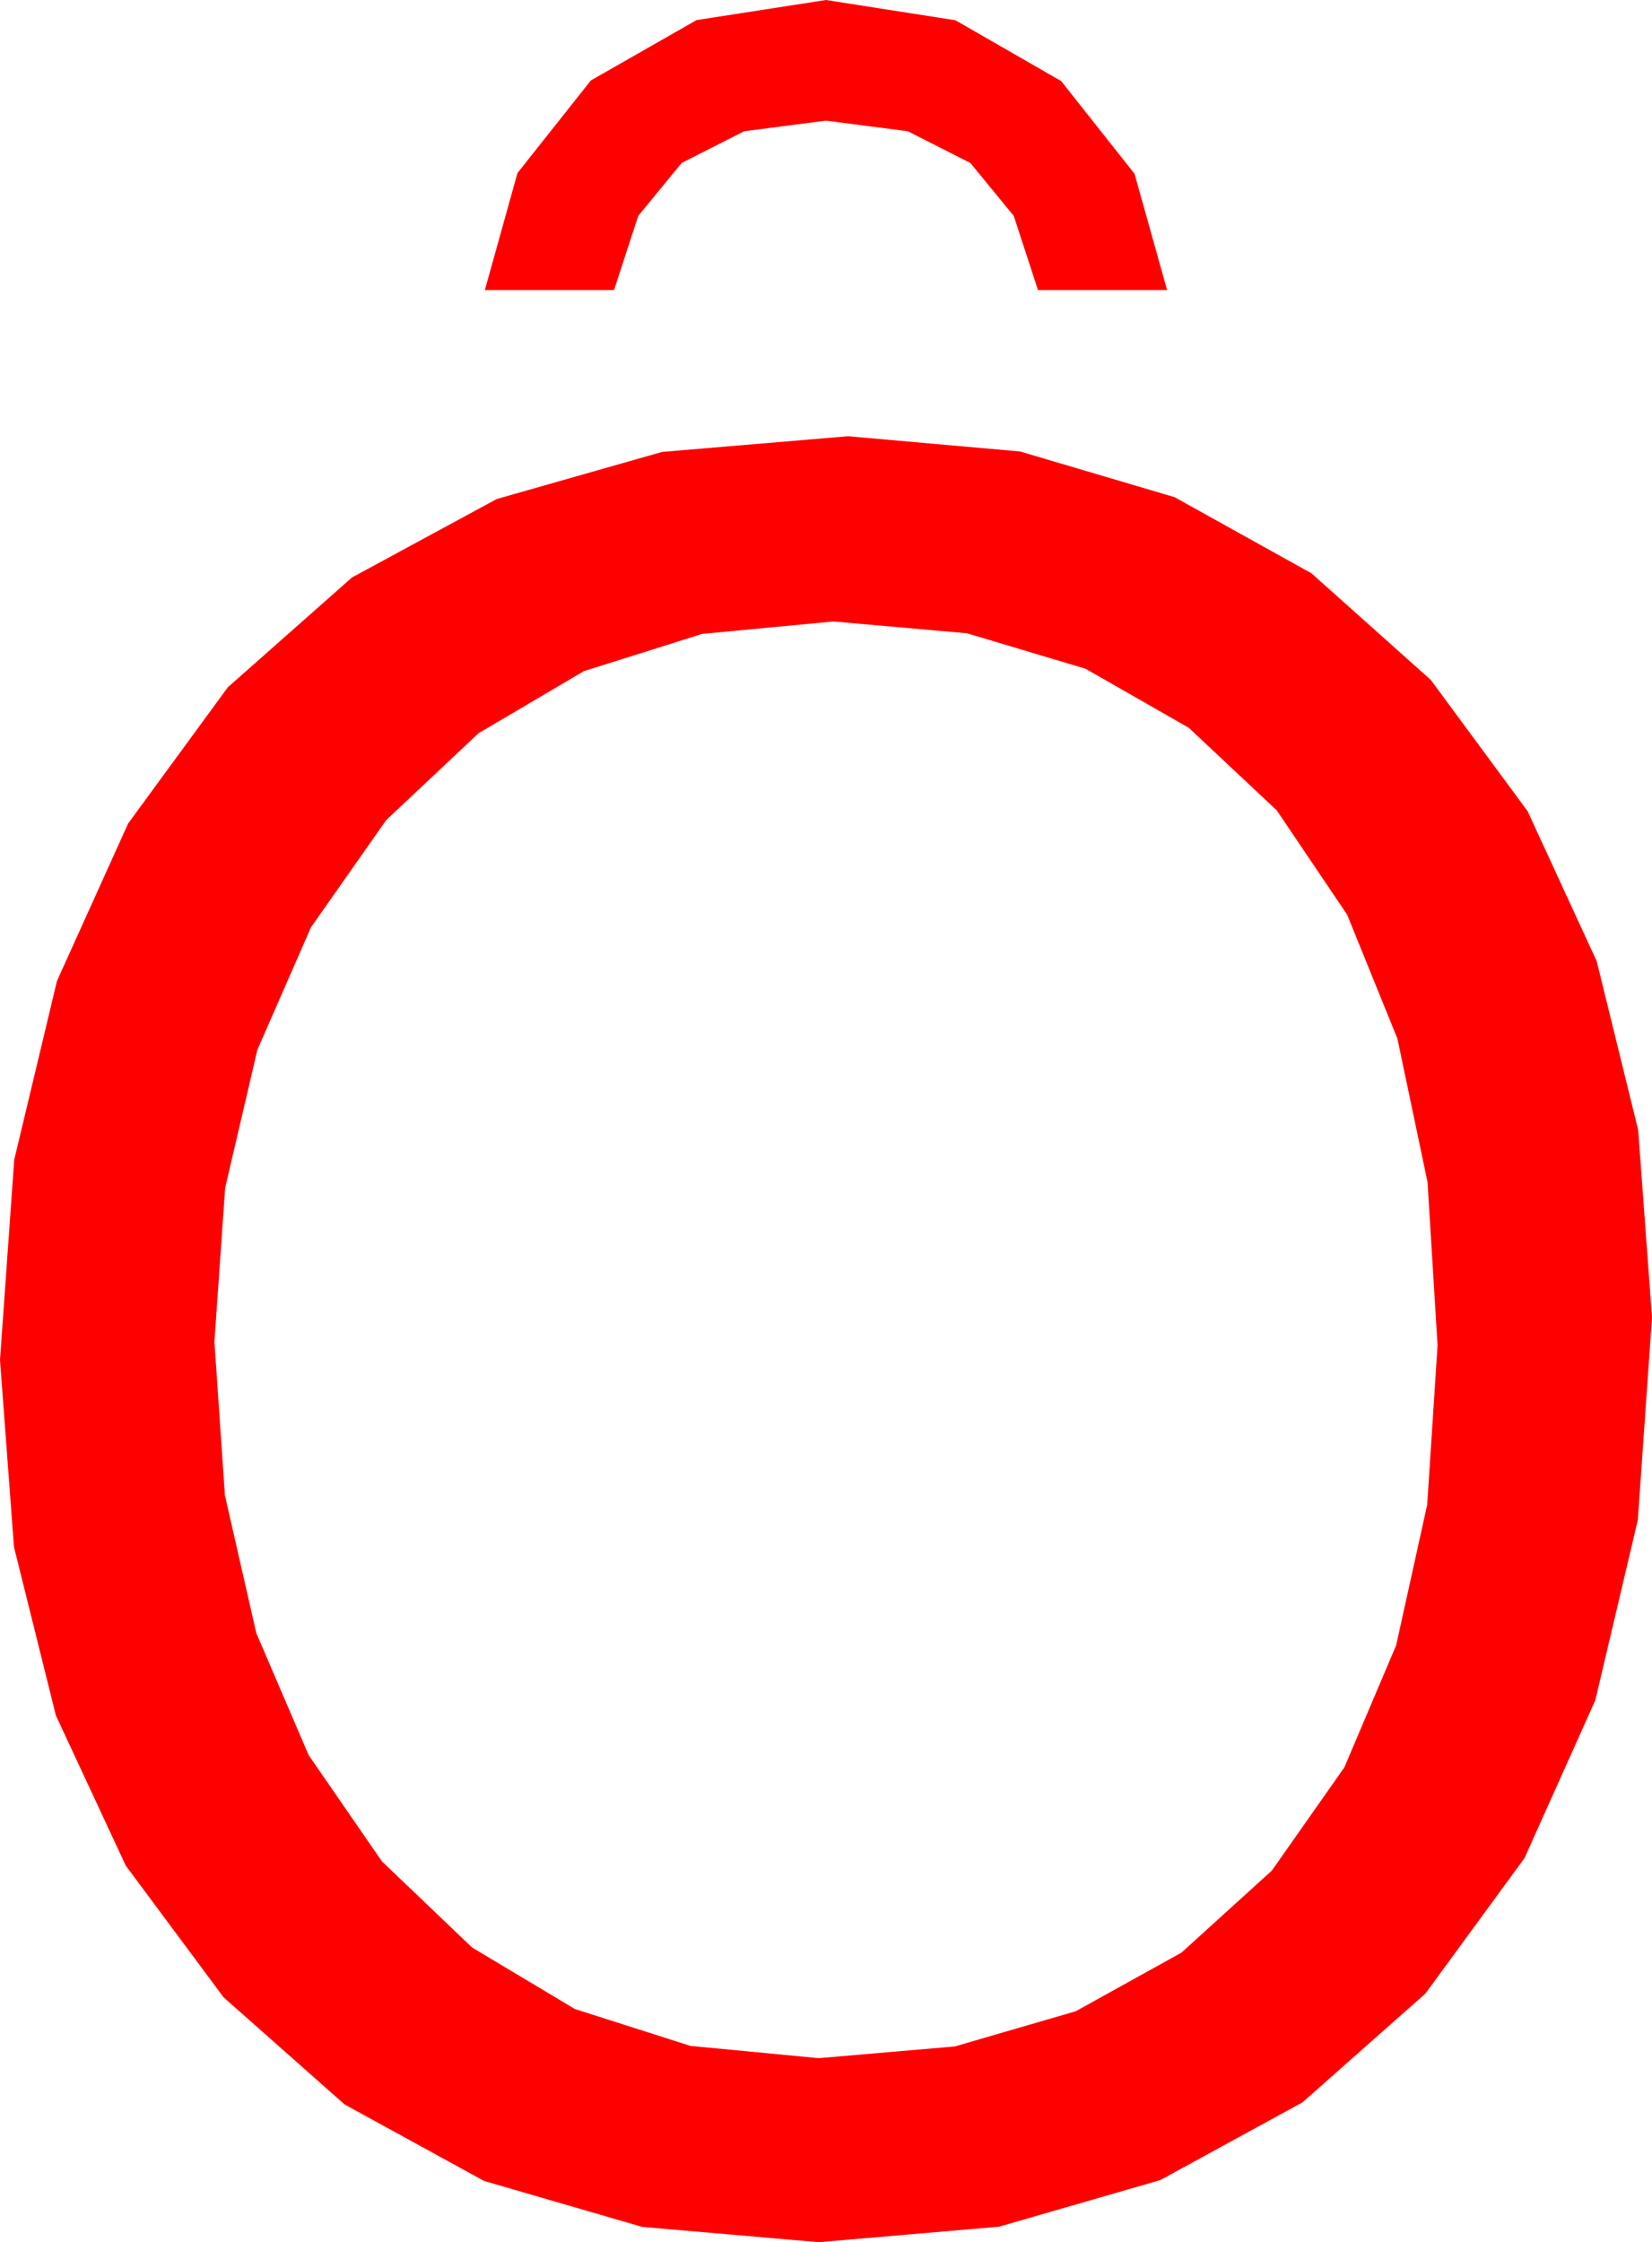 <?xml version="1.0" encoding="utf-8"?>
<!DOCTYPE svg PUBLIC "-//W3C//DTD SVG 1.1//EN" "http://www.w3.org/Graphics/SVG/1.1/DTD/svg11.dtd">
<svg width="39.727" height="53.906" xmlns="http://www.w3.org/2000/svg" xmlns:xlink="http://www.w3.org/1999/xlink" xmlns:xml="http://www.w3.org/XML/1998/namespace" version="1.1">
  <g>
    <g>
      <path style="fill:#FF0000;fill-opacity:1" d="M20.039,14.941L16.884,15.24 14.041,16.135 11.508,17.628 9.287,19.717 7.48,22.291 6.189,25.239 5.414,28.561 5.156,32.256 5.408,35.948 6.163,39.261 7.422,42.196 9.185,44.751 11.352,46.821 13.824,48.3 16.603,49.187 19.688,49.482 22.961,49.2 25.869,48.354 28.411,46.945 30.586,44.971 32.329,42.49 33.574,39.558 34.321,36.176 34.57,32.344 34.329,28.42 33.604,24.968 32.395,21.989 30.703,19.482 28.586,17.496 26.104,16.077 23.254,15.225 20.039,14.941z M20.391,10.488L24.53,10.854 28.246,11.953 31.539,13.784 34.409,16.348 36.736,19.503 38.397,23.108 39.394,27.164 39.727,31.67 39.386,36.542 38.364,40.876 36.661,44.672 34.277,47.93 31.322,50.544 27.905,52.412 24.027,53.533 19.688,53.906 15.442,53.538 11.642,52.434 8.286,50.594 5.376,48.018 3.024,44.852 1.344,41.243 0.336,37.191 0,32.695 0.342,27.883 1.37,23.584 3.082,19.797 5.479,16.523 8.465,13.883 11.946,11.997 15.921,10.865 20.391,10.488z M19.863,0L22.976,0.487 25.518,1.948 27.283,4.178 28.066,6.973 24.961,6.973 24.379,5.191 23.335,3.918 21.83,3.155 19.863,2.9 17.897,3.155 16.392,3.918 15.348,5.191 14.766,6.973 11.66,6.973 12.444,4.16 14.209,1.934 16.75,0.483 19.863,0z" />
    </g>
  </g>
</svg>